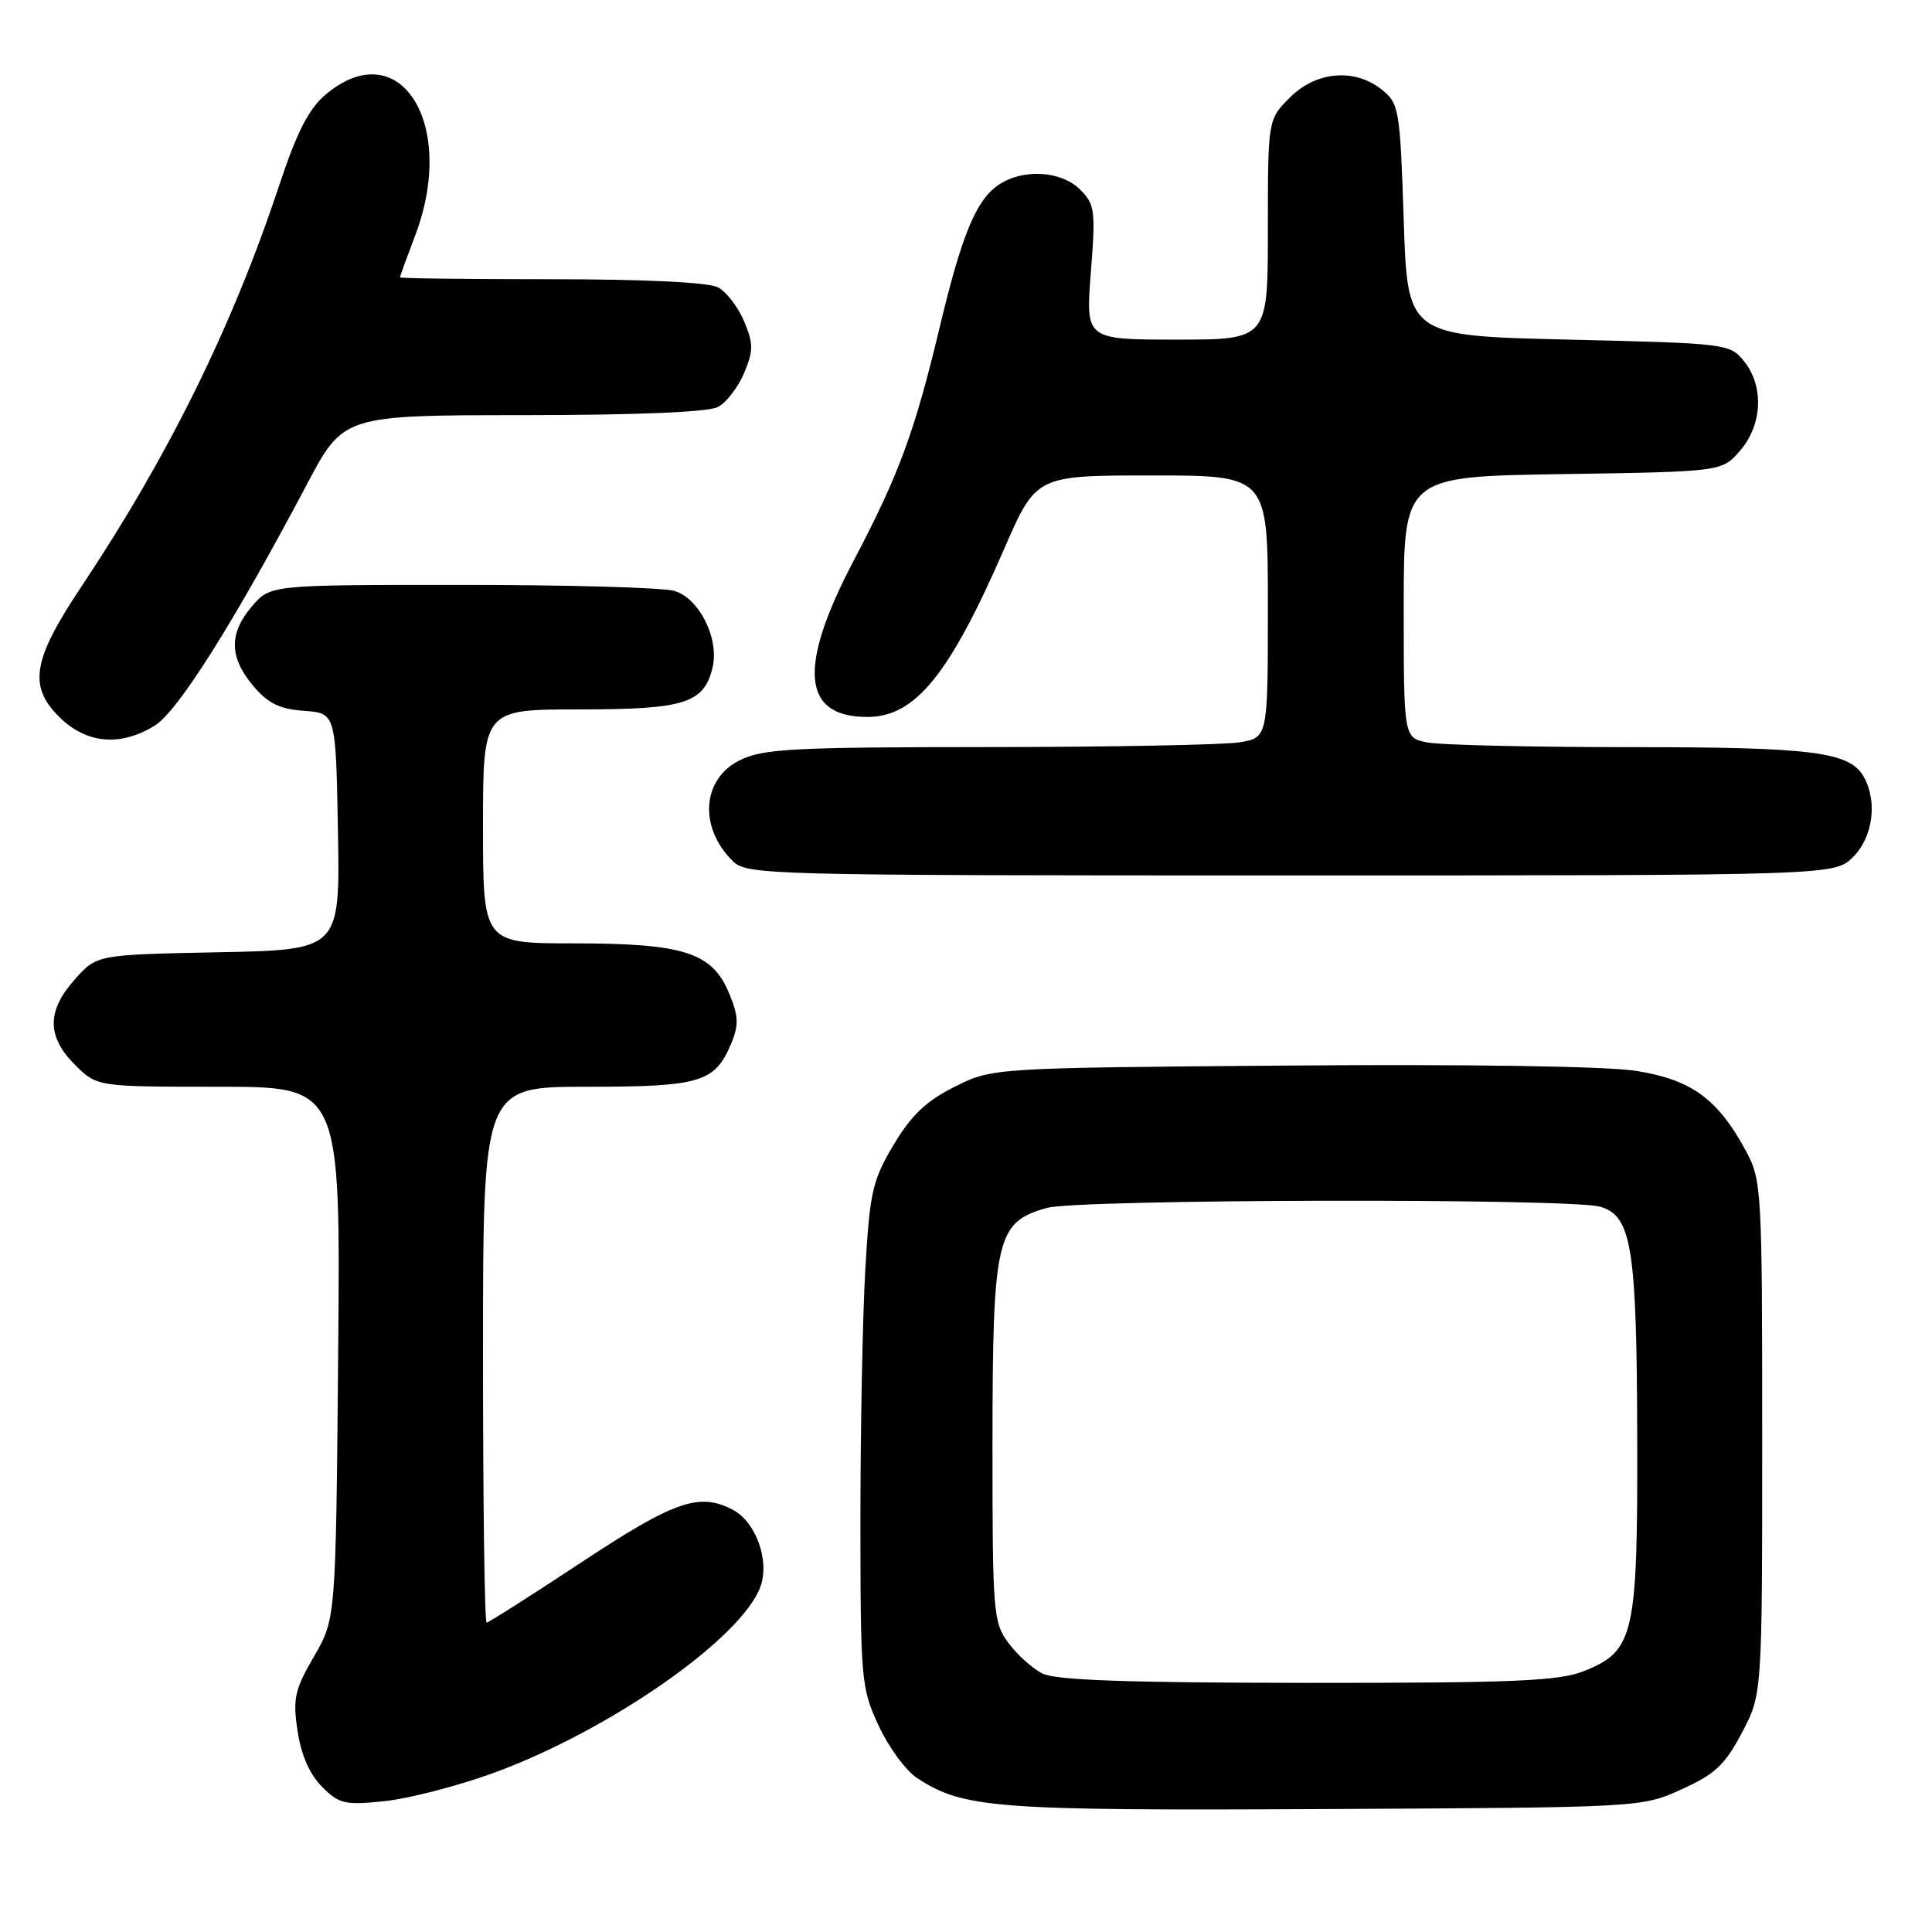 <?xml version="1.0" encoding="UTF-8" standalone="no"?>
<!DOCTYPE svg PUBLIC "-//W3C//DTD SVG 1.1//EN" "http://www.w3.org/Graphics/SVG/1.1/DTD/svg11.dtd" >
<svg xmlns="http://www.w3.org/2000/svg" xmlns:xlink="http://www.w3.org/1999/xlink" version="1.1" viewBox="0 0 256 256">
 <g >
 <path fill="currentColor"
d=" M 222.81 237.10 C 227.23 235.11 228.57 233.85 230.81 229.60 C 233.50 224.50 233.50 224.50 233.50 190.50 C 233.50 157.57 233.43 156.37 231.34 152.50 C 227.62 145.60 224.10 143.04 216.75 141.89 C 212.83 141.28 194.34 141.00 170.85 141.19 C 131.50 141.50 131.50 141.50 126.50 144.00 C 122.72 145.89 120.75 147.77 118.41 151.69 C 115.60 156.40 115.25 157.95 114.66 168.19 C 114.30 174.41 114.01 189.40 114.01 201.50 C 114.02 222.64 114.11 223.70 116.43 228.67 C 117.75 231.52 120.04 234.64 121.52 235.60 C 127.65 239.62 131.77 239.93 175.50 239.71 C 217.47 239.50 217.50 239.50 222.81 237.10 Z  M 65.19 235.00 C 80.68 229.39 98.40 217.03 100.79 210.16 C 101.98 206.75 100.15 201.69 97.15 200.08 C 92.71 197.71 89.40 198.85 77.06 207.00 C 70.40 211.40 64.74 215.00 64.48 215.00 C 64.21 215.00 64.00 199.03 64.00 179.50 C 64.00 144.00 64.00 144.00 77.78 144.00 C 92.88 144.00 94.75 143.43 96.93 138.17 C 97.91 135.80 97.85 134.58 96.60 131.59 C 94.35 126.20 90.60 125.00 76.03 125.00 C 64.00 125.00 64.00 125.00 64.00 109.50 C 64.00 94.00 64.00 94.00 76.78 94.00 C 90.68 94.00 93.23 93.21 94.40 88.53 C 95.37 84.68 92.65 79.22 89.32 78.29 C 87.77 77.85 75.10 77.50 61.16 77.50 C 35.83 77.50 35.83 77.50 33.41 80.31 C 30.32 83.90 30.36 87.08 33.54 90.87 C 35.50 93.20 37.05 93.96 40.29 94.19 C 44.50 94.50 44.50 94.50 44.78 110.18 C 45.05 125.86 45.05 125.86 28.94 126.18 C 12.83 126.50 12.83 126.50 9.92 129.77 C 6.19 133.94 6.19 137.34 9.92 141.08 C 12.85 144.00 12.85 144.00 28.98 144.00 C 45.12 144.00 45.12 144.00 44.81 179.25 C 44.50 214.50 44.50 214.50 41.60 219.50 C 39.04 223.91 38.78 225.07 39.43 229.38 C 39.91 232.55 41.03 235.12 42.67 236.76 C 44.95 239.04 45.70 239.21 50.95 238.66 C 54.13 238.33 60.54 236.68 65.19 235.00 Z  M 245.55 113.55 C 248.14 110.95 248.79 106.34 247.02 103.04 C 245.19 99.62 240.46 99.00 215.98 99.00 C 202.93 99.00 190.84 98.72 189.12 98.38 C 186.00 97.75 186.00 97.75 186.00 80.45 C 186.00 63.14 186.00 63.14 207.09 62.82 C 228.18 62.50 228.18 62.50 230.59 59.69 C 233.54 56.26 233.75 51.15 231.09 47.86 C 229.22 45.54 228.78 45.49 207.84 45.00 C 186.50 44.50 186.50 44.50 186.00 29.16 C 185.52 14.54 185.39 13.73 183.14 11.91 C 179.54 9.00 174.42 9.42 170.92 12.92 C 168.00 15.85 168.00 15.85 168.00 30.42 C 168.00 45.00 168.00 45.00 155.92 45.00 C 143.85 45.00 143.85 45.00 144.54 36.12 C 145.19 27.90 145.08 27.08 143.12 25.12 C 140.58 22.58 135.42 22.32 132.21 24.57 C 129.30 26.61 127.40 31.24 124.48 43.50 C 121.20 57.21 119.11 62.90 113.13 74.26 C 105.69 88.43 106.25 95.00 114.93 95.00 C 121.26 95.00 125.78 89.45 133.05 72.75 C 137.29 63.00 137.29 63.00 152.64 63.00 C 168.00 63.00 168.00 63.00 168.00 80.37 C 168.00 97.74 168.00 97.74 164.25 98.36 C 162.19 98.70 147.22 98.98 131.00 98.99 C 104.93 99.00 101.09 99.21 98.00 100.75 C 93.03 103.23 92.57 109.57 97.03 114.03 C 98.95 115.95 100.64 116.00 171.05 116.00 C 243.09 116.00 243.09 116.00 245.55 113.55 Z  M 20.50 96.15 C 23.55 94.28 30.97 82.51 40.62 64.26 C 45.50 55.02 45.50 55.02 69.32 55.01 C 84.44 55.00 93.87 54.61 95.15 53.92 C 96.26 53.33 97.81 51.30 98.60 49.42 C 99.84 46.46 99.84 45.54 98.60 42.58 C 97.81 40.70 96.26 38.67 95.15 38.08 C 93.90 37.41 85.53 37.00 73.07 37.00 C 62.03 37.00 53.00 36.89 53.00 36.75 C 53.00 36.61 53.90 34.13 55.00 31.24 C 60.64 16.41 52.95 4.28 43.15 12.53 C 40.90 14.42 39.33 17.51 36.92 24.78 C 30.76 43.32 22.27 60.52 10.73 77.81 C 4.34 87.40 3.74 90.89 7.80 94.95 C 11.40 98.55 15.90 98.98 20.50 96.15 Z  M 138.10 221.74 C 136.77 221.06 134.75 219.23 133.60 217.67 C 131.61 214.99 131.50 213.65 131.51 191.17 C 131.53 163.98 132.01 161.92 138.75 160.05 C 142.93 158.89 207.87 158.75 212.00 159.89 C 216.20 161.05 216.88 165.26 216.94 190.35 C 217.01 216.72 216.55 218.76 209.90 221.42 C 206.59 222.75 200.73 223.00 173.23 222.99 C 149.24 222.97 139.86 222.64 138.10 221.74 Z "/>
</g>
</svg>